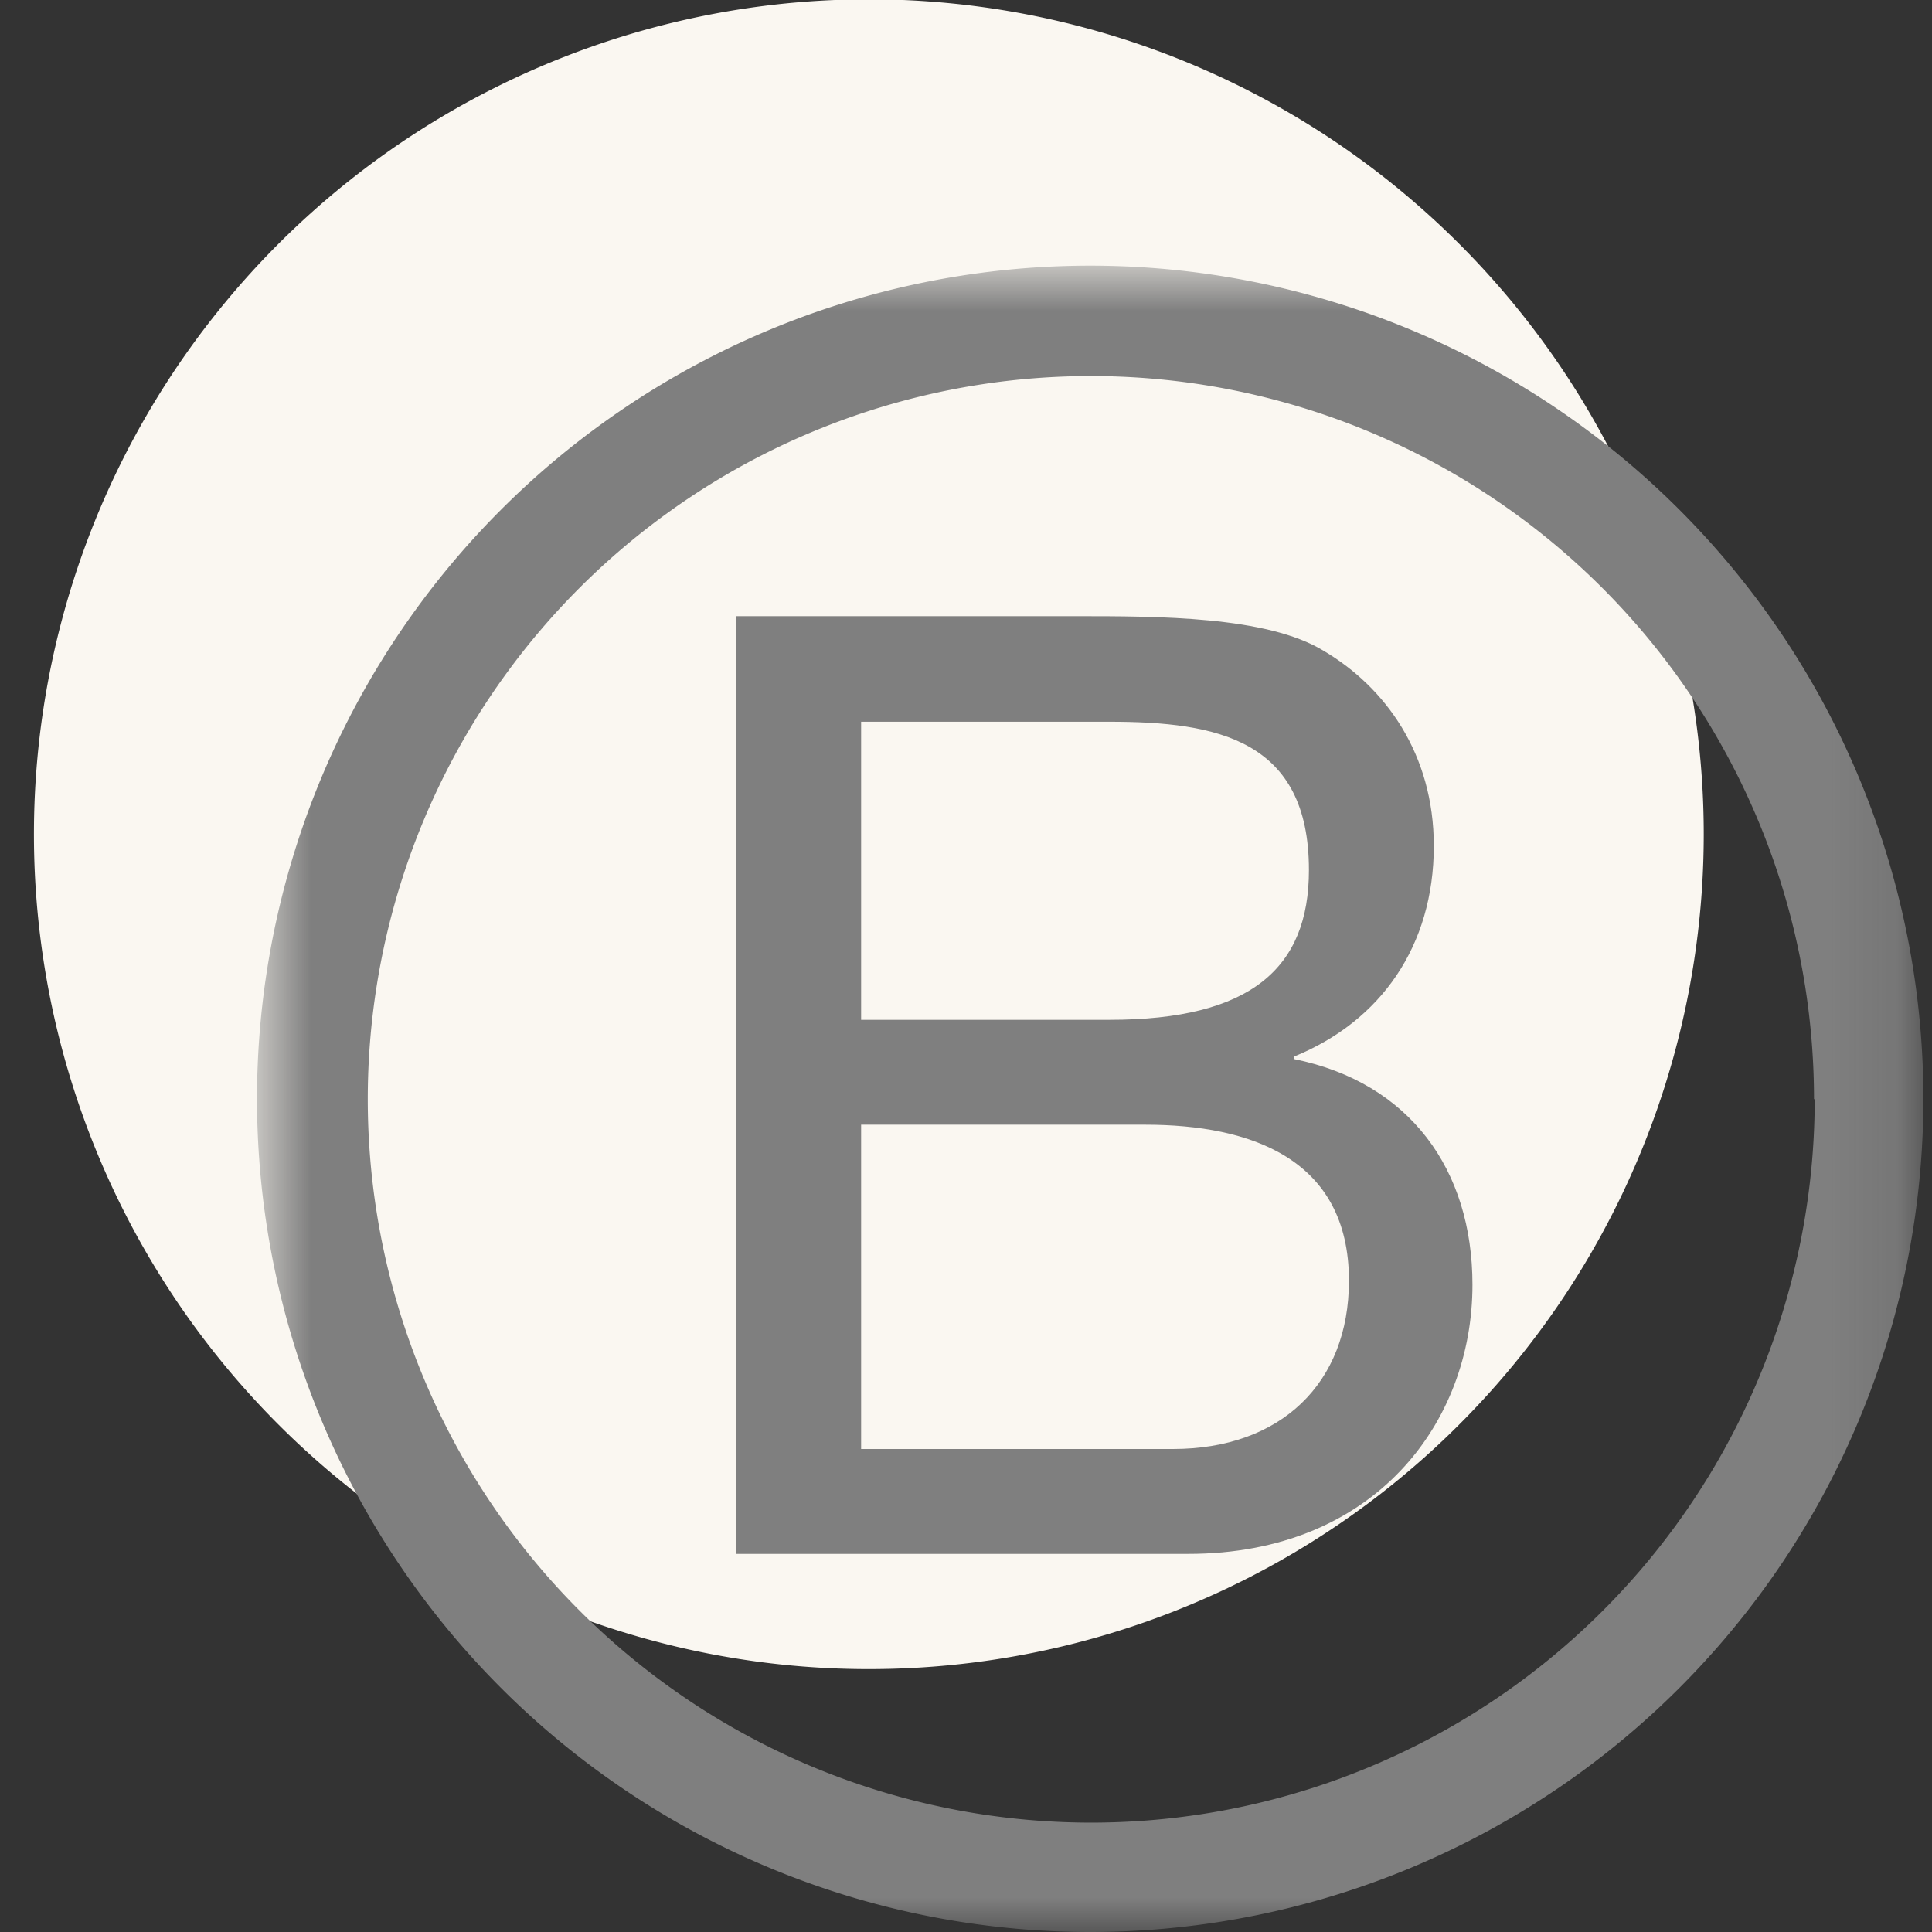 <svg width="28" height="28" fill="none" xmlns="http://www.w3.org/2000/svg"><rect width="100%" height="100%" fill="#333333" stroke="none"/><path d="M12.1 24.18A12.1 12.1 0 1012.1 0a12.1 12.1 0 000 24.18z" fill="#FAF7F1"/><path fill-rule="evenodd" clip-rule="evenodd" d="M12.47 21H17c1.56 0 2.55-.95 2.55-2.44 0-1.77-1.43-2.26-2.95-2.26h-4.12V21zm0-6.22h3.61c2.05 0 2.89-.75 2.89-2.17 0-1.89-1.33-2.15-2.89-2.15h-3.6v4.32zm-1.8-5.85h4.92c1.2 0 2.77 0 3.59.5.9.53 1.6 1.5 1.6 2.83 0 1.45-.77 2.54-2.02 3.05v.04c1.67.34 2.58 1.6 2.58 3.27 0 2-1.42 3.9-4.12 3.9h-6.55V8.93z" fill="#7F7F7F"/><mask id="a" maskUnits="userSpaceOnUse" x="3" y="3" width="25" height="25"><path d="M3.73 3.85h24.15V28H3.73V3.85z" fill="#fff"/></mask><g mask="url(#a)"><path fill-rule="evenodd" clip-rule="evenodd" d="M15.8 3.85a12.07 12.07 0 100 24.15 12.07 12.07 0 000-24.15zm10.5 12.08a10.48 10.48 0 11-20.97 0 10.48 10.48 0 0120.96 0z" fill="#7F7F7F"/></g></svg>